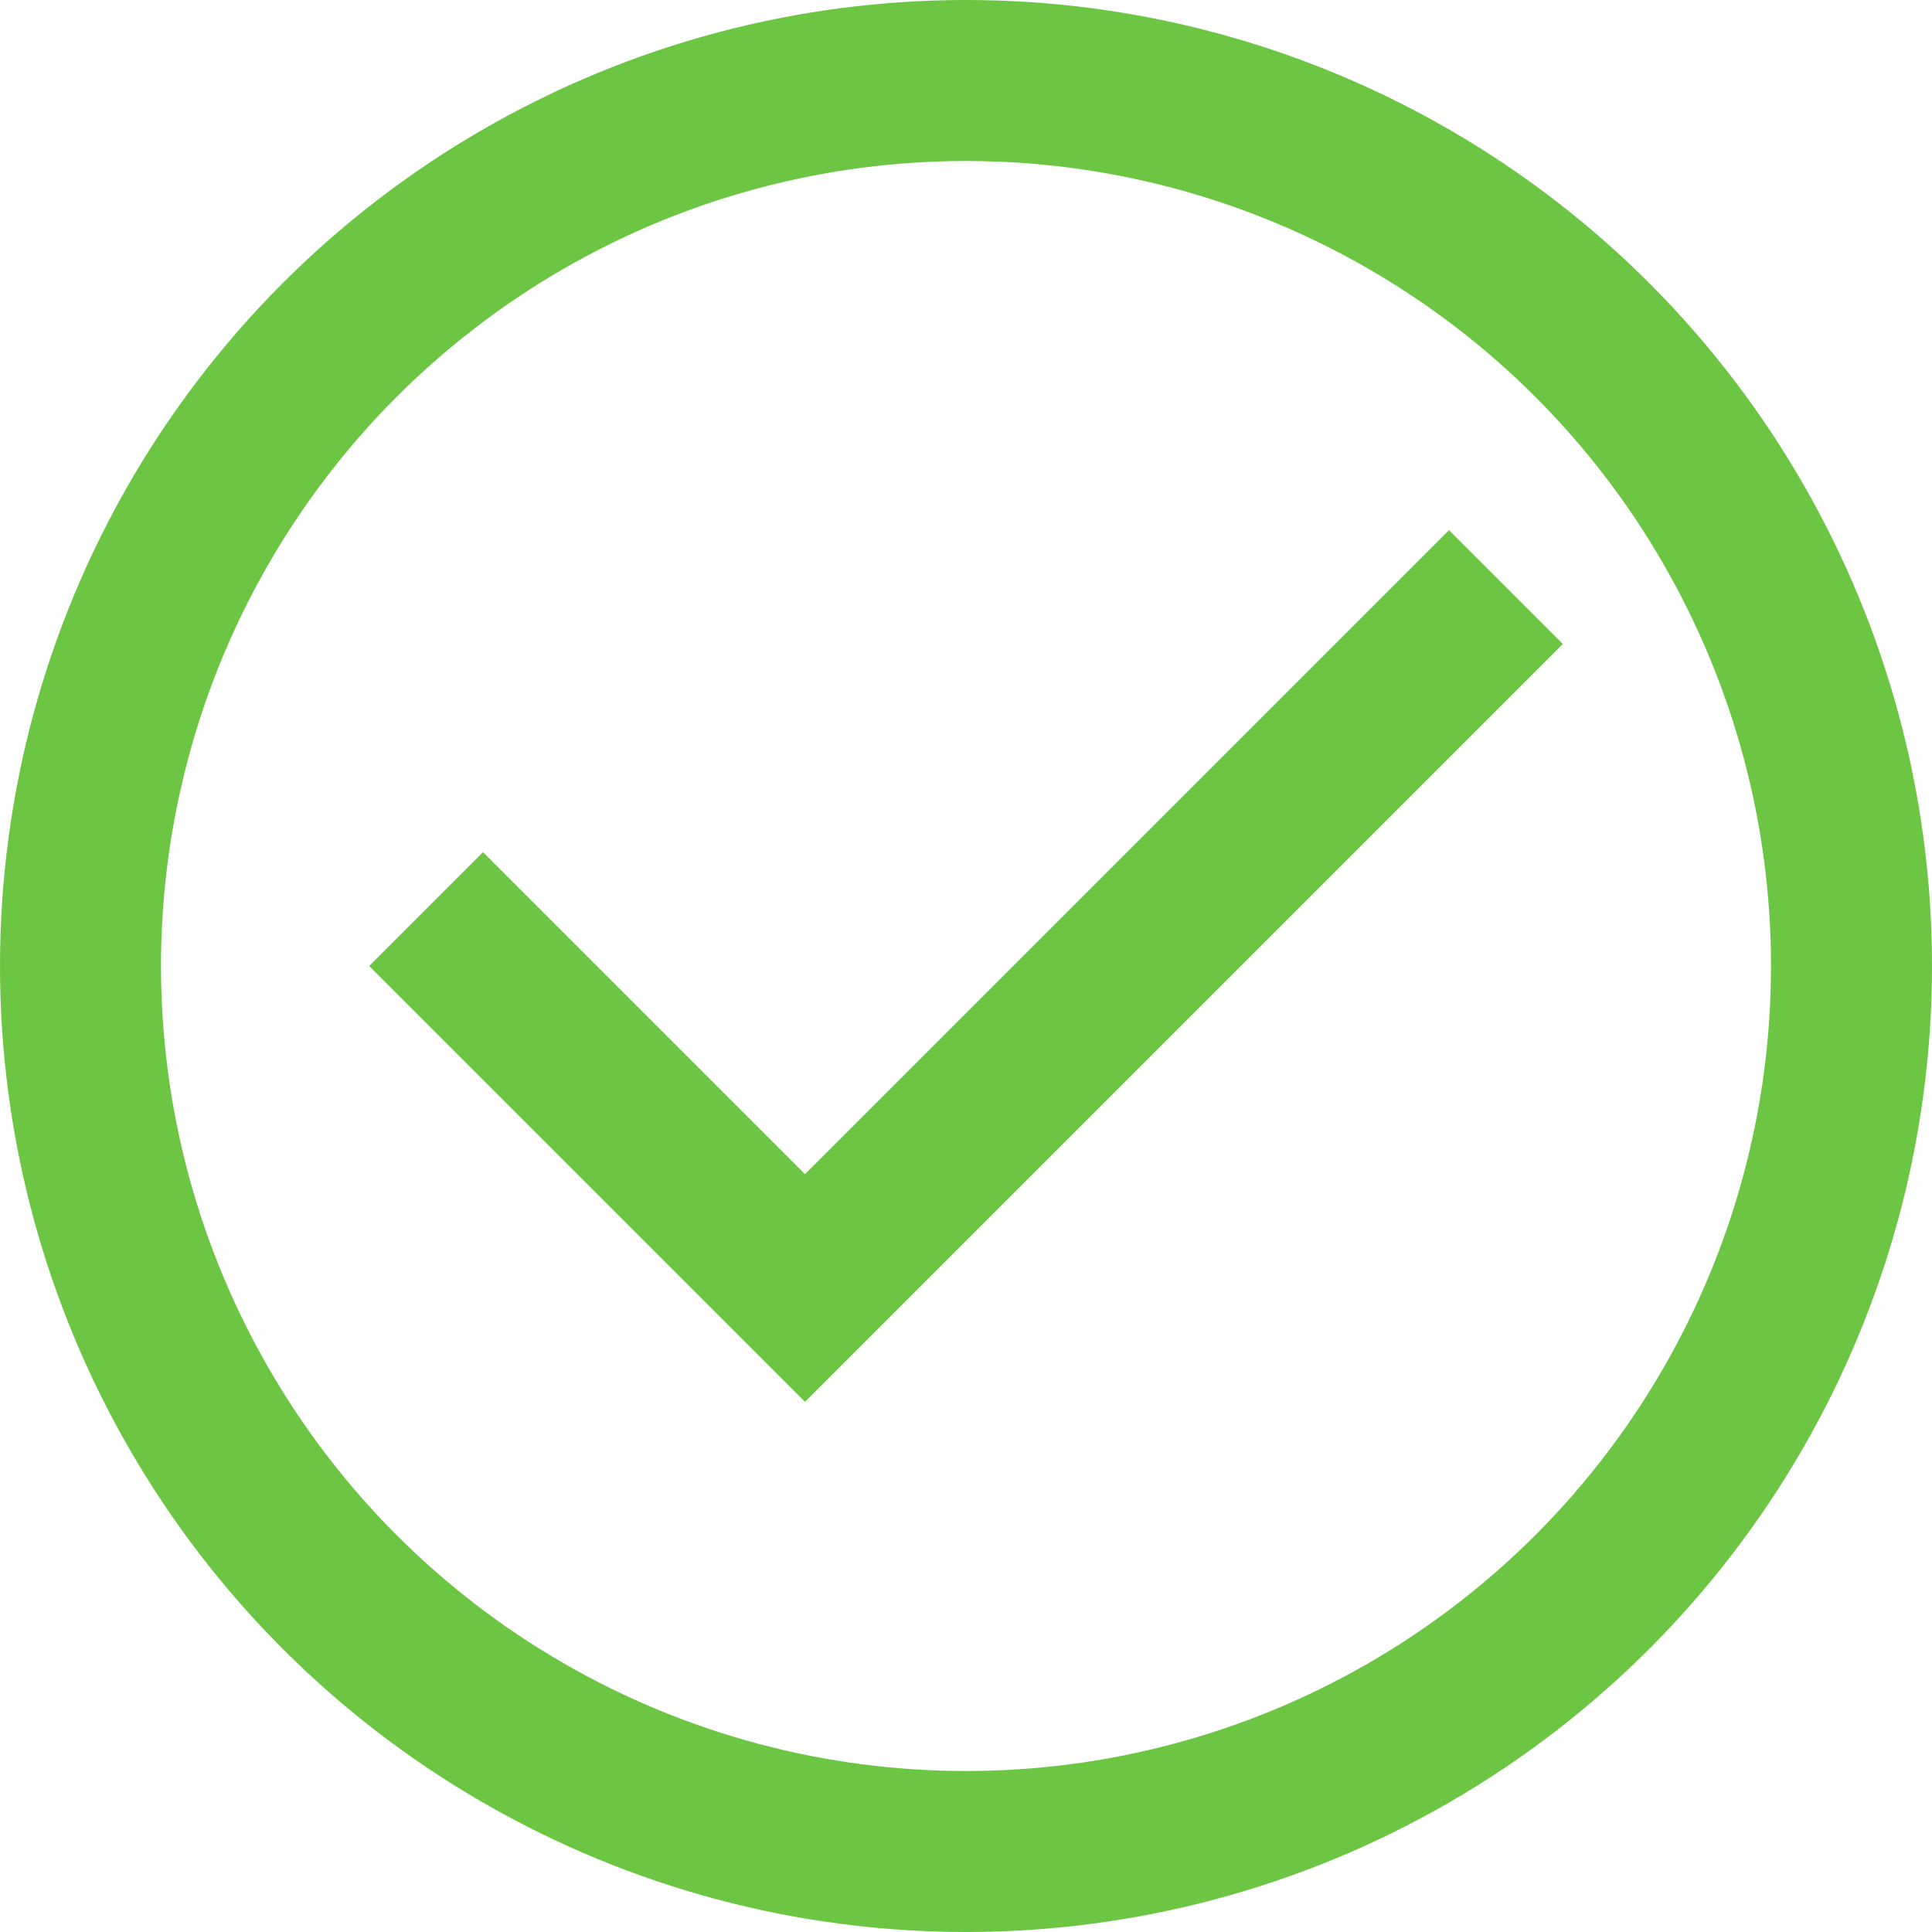 <svg class="nc-icon outline" xmlns="http://www.w3.org/2000/svg" xmlns:xlink="http://www.w3.org/1999/xlink" x="0px" y="0px" width="48px" height="48px" viewBox="0 0 48 48"><g transform="translate(0, 0)">
<polyline data-color="color-2" fill="none" stroke="#6cc644" stroke-width="4" stroke-linecap="square" stroke-miterlimit="10" points="
	12,24 20,32 36,16 " stroke-linejoin="miter"></polyline>
<circle fill="none" stroke="#6cc644" stroke-width="4" stroke-linecap="square" stroke-miterlimit="10" cx="24" cy="24" r="22" stroke-linejoin="miter"></circle>
</g></svg>